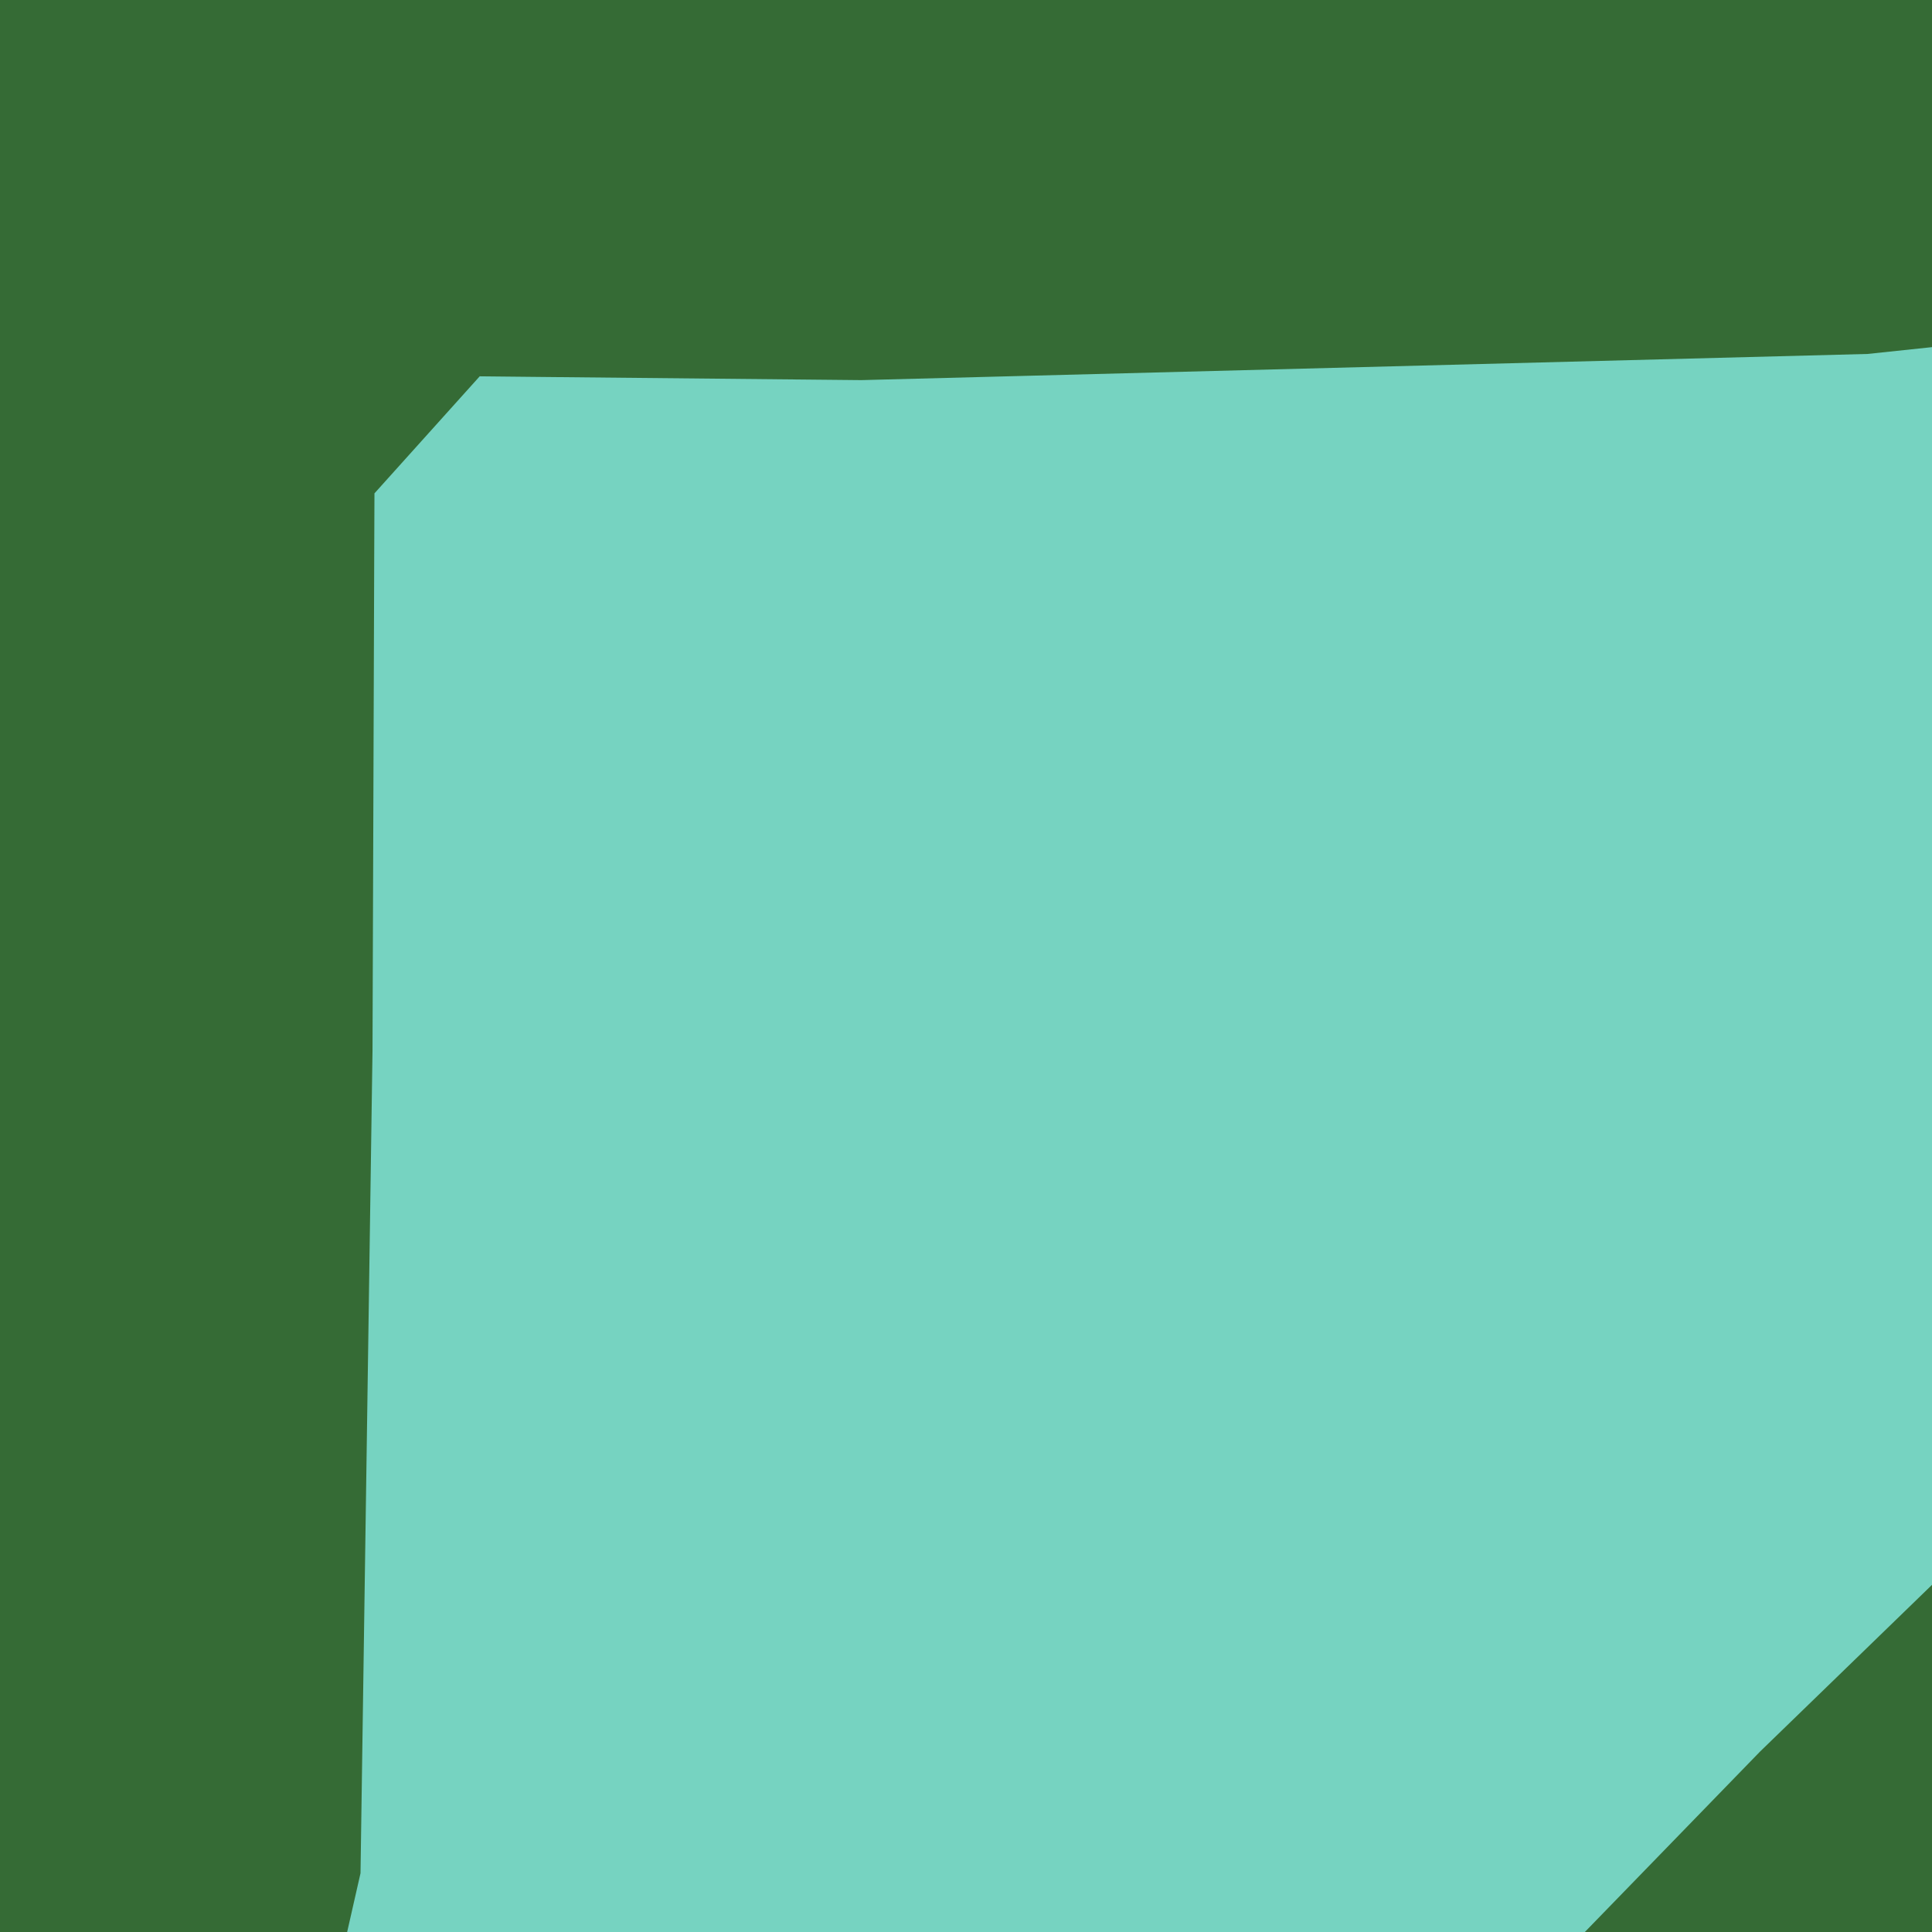 <svg width="128" height="128" version="1.1" viewBox="0 0 128 128" xmlns="http://www.w3.org/2000/svg"><path d="m0 0v128h128v-128z" fill="#76d3c1"/><path d="m0 0v128h23l.885-3.895.795-54.52.113-32.809.016-4.09 6.973-7.754 3.973.041 21.309.211 66.668-1.734 4.27-.451v-23zm128 105-5.697 5.525-5.697 5.523-5.803 5.977-5.803 5.975h23v-14z" fill="#356b35"/></svg>
